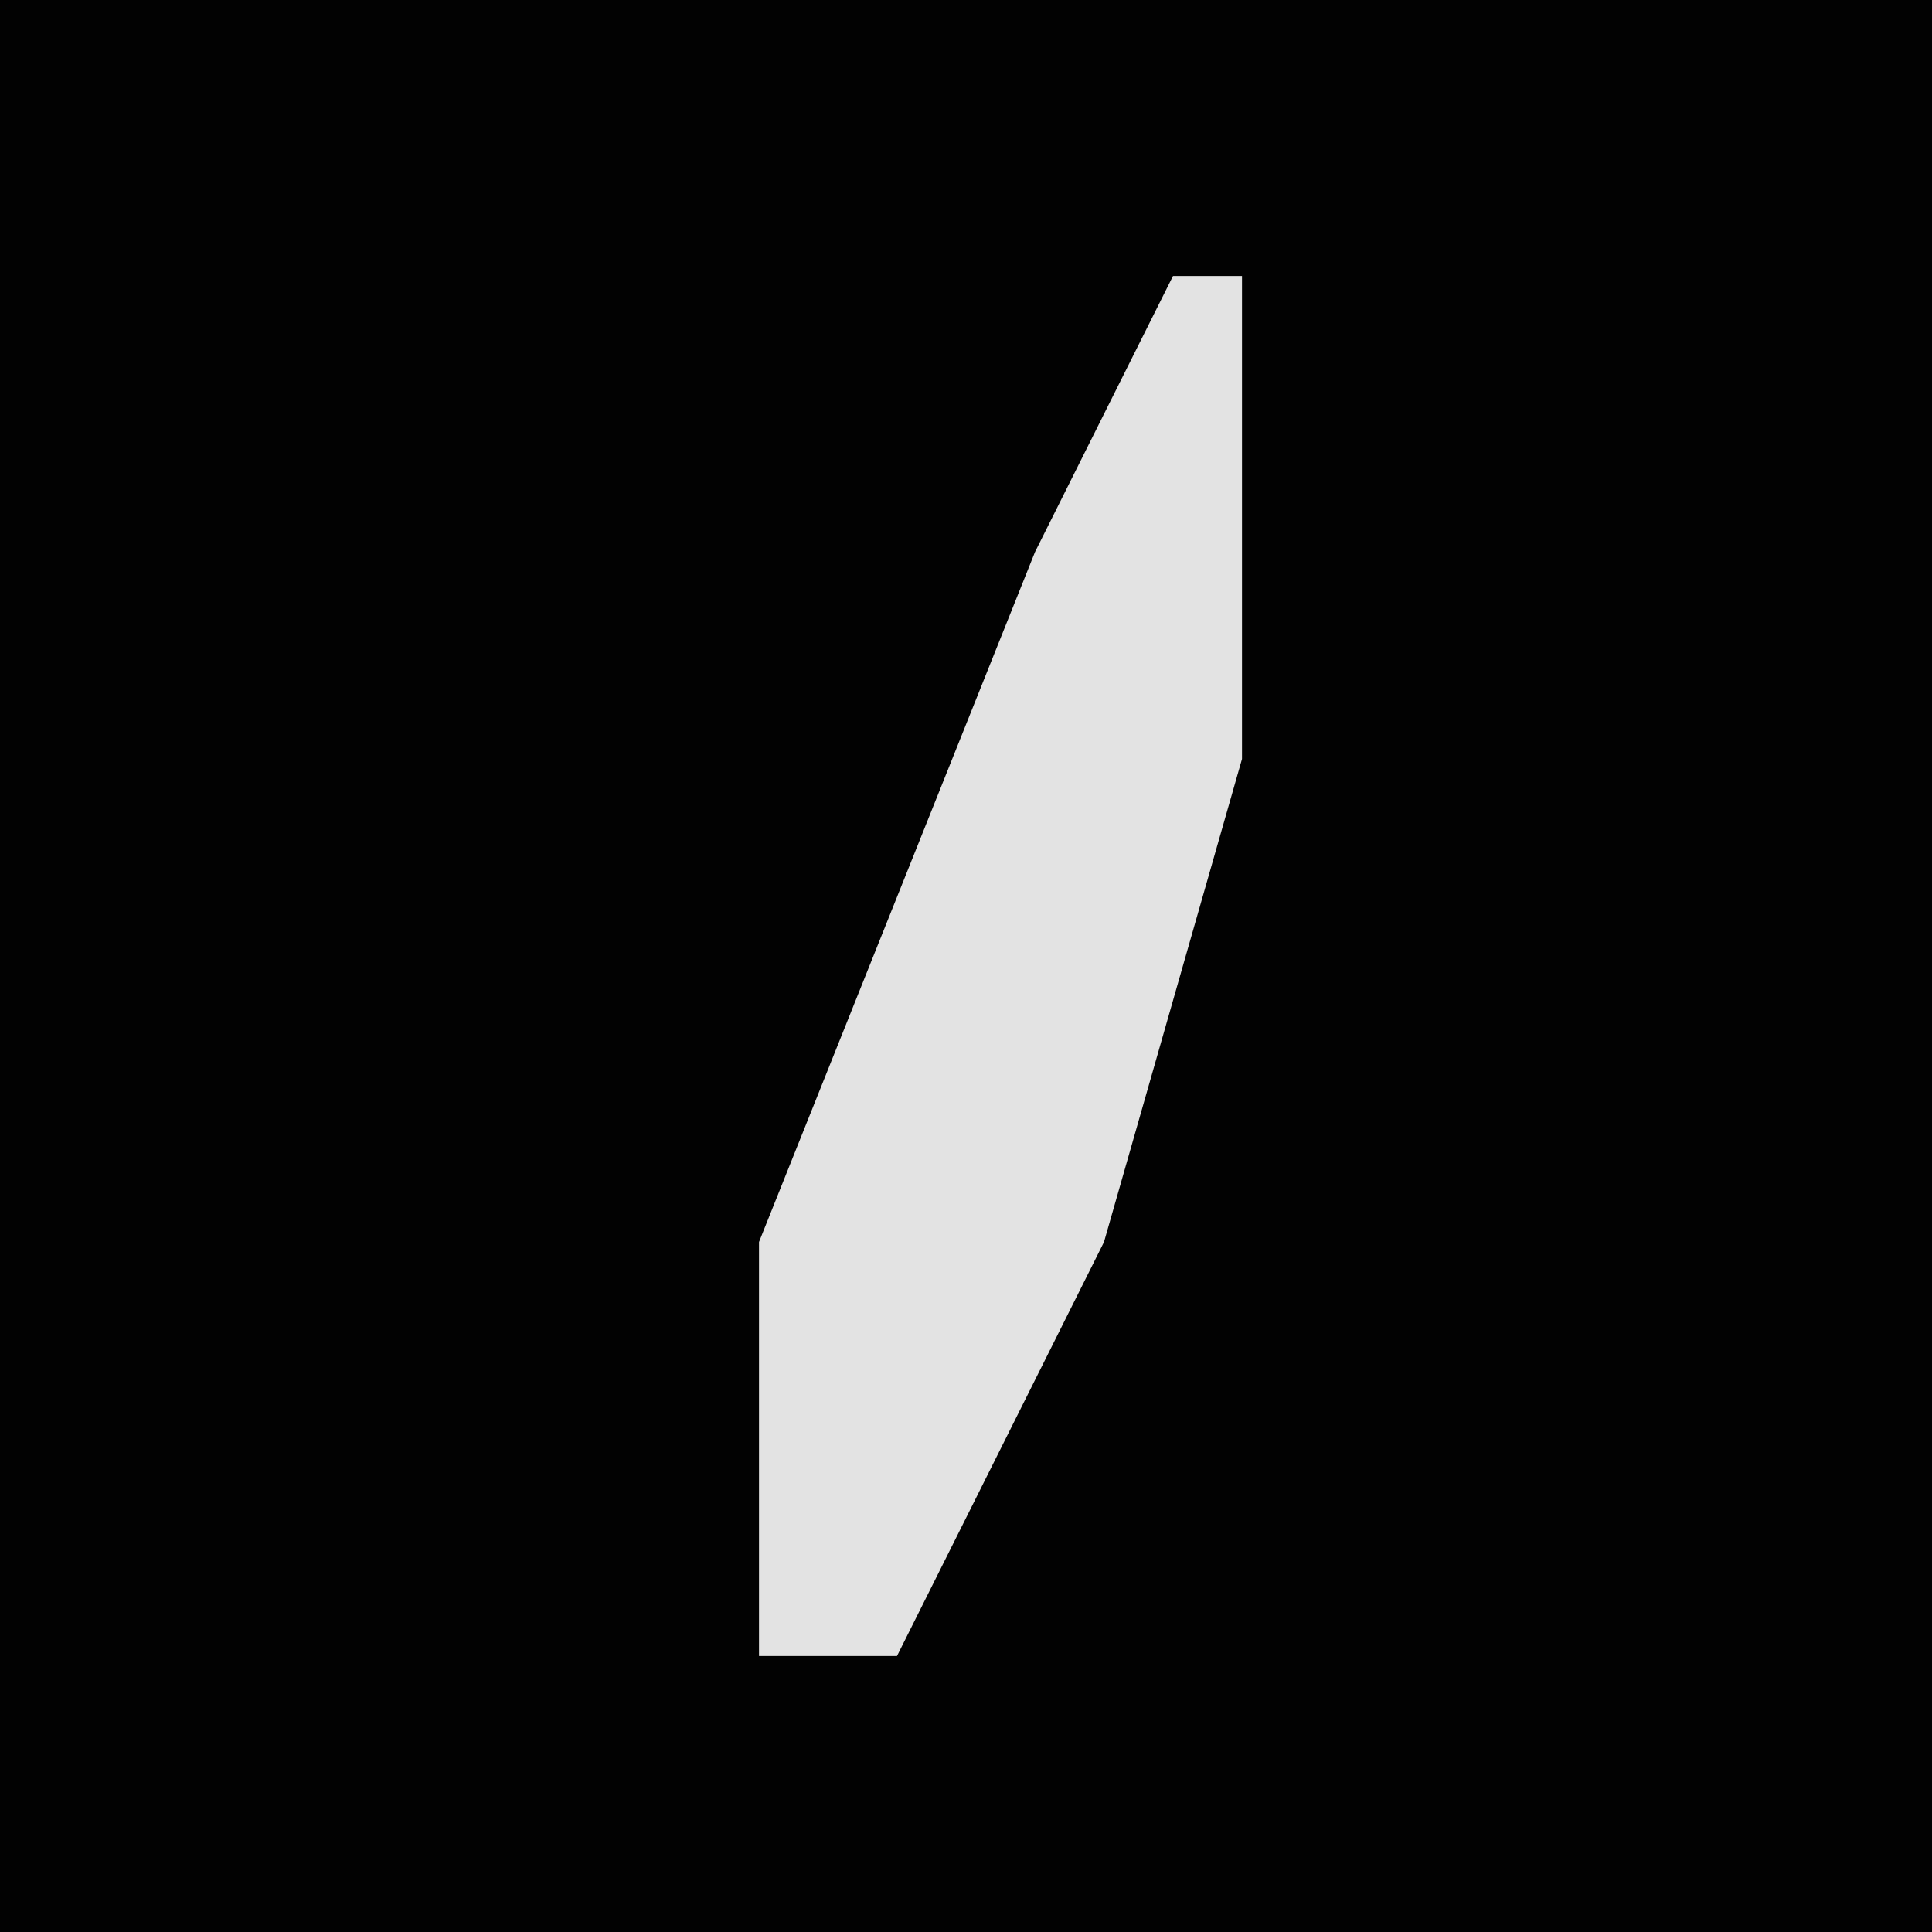 <?xml version="1.0" encoding="UTF-8"?>
<svg version="1.1" xmlns="http://www.w3.org/2000/svg" width="28" height="28">
<path d="M0,0 L28,0 L28,28 L0,28 Z " fill="#020202" transform="translate(0,0)"/>
<path d="M0,0 L1,0 L1,7 L-1,14 L-4,20 L-6,20 L-6,14 L-2,4 Z " fill="#E3E3E3" transform="translate(17,4)"/>
</svg>
